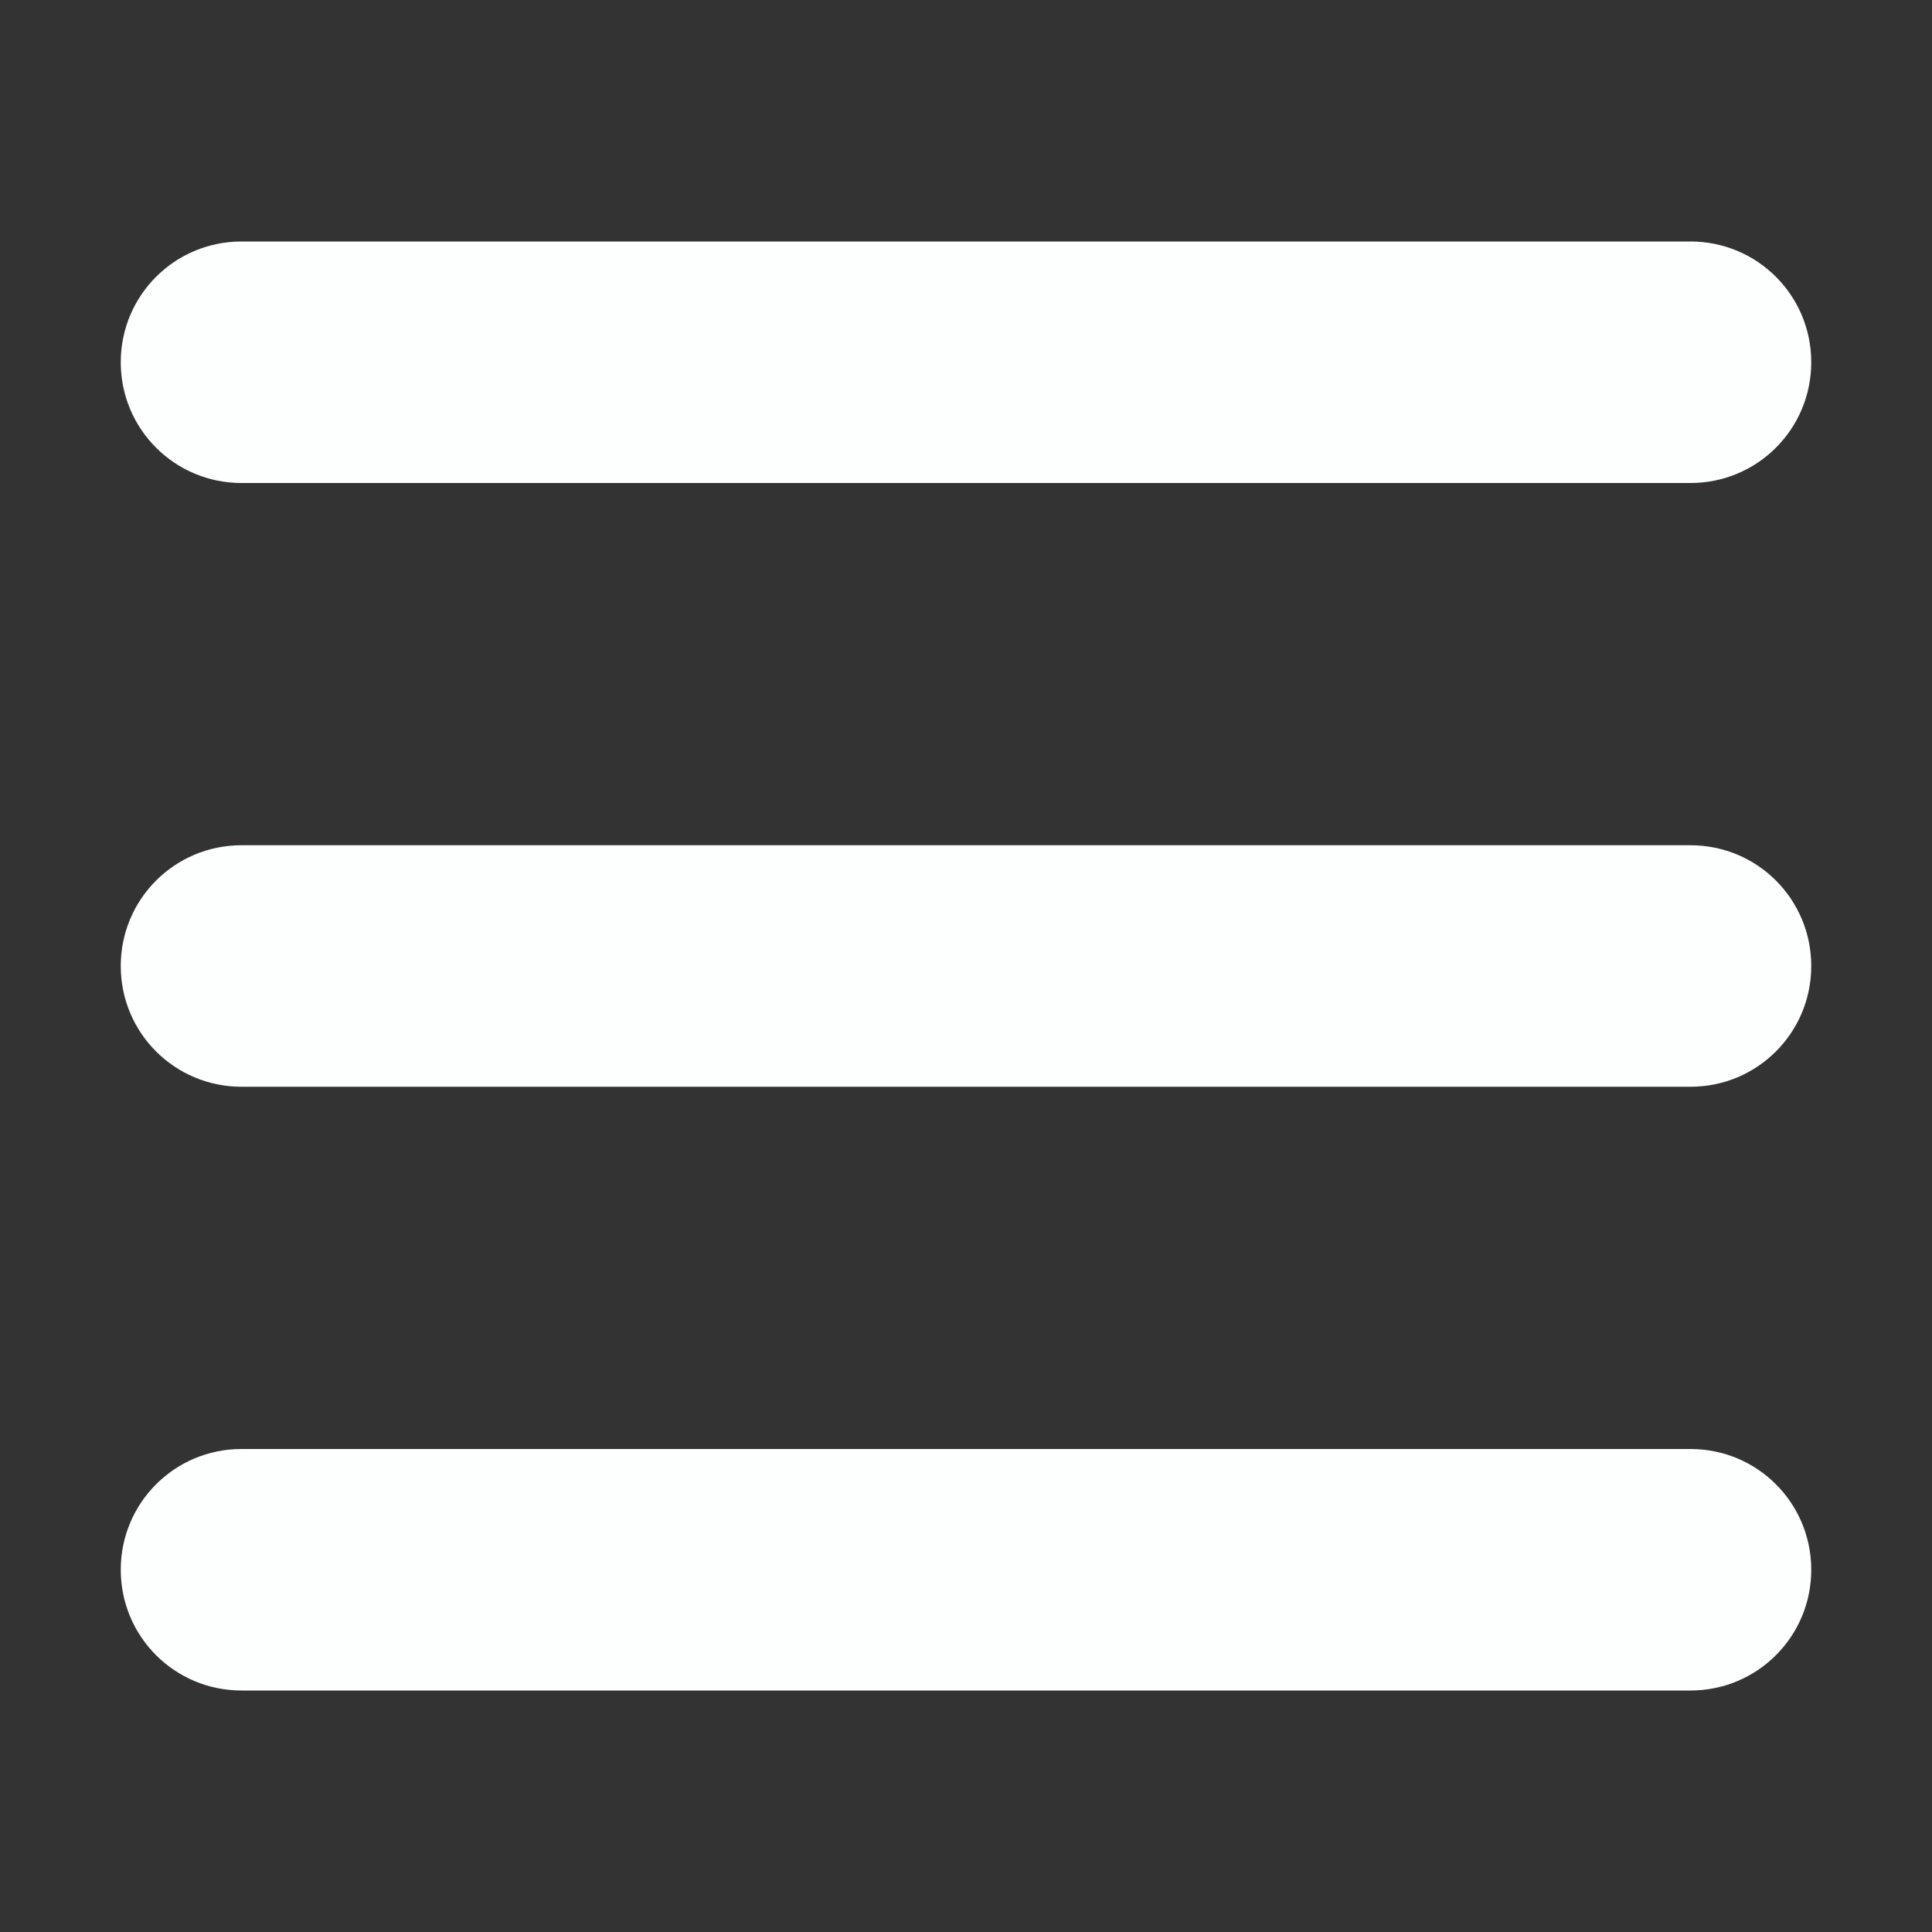 <svg width="22" height="22" viewBox="0 0 22 22" fill="none" xmlns="http://www.w3.org/2000/svg">
<rect x="0" y="0" width="22" height="22" fill="#333333" stroke="none"/>
<path d="M1.375 4.125C1.375 3.364 1.989 2.75 2.75 2.75H19.25C20.011 2.75 20.625 3.364 20.625 4.125C20.625 4.886 20.011 5.5 19.25 5.5H2.75C1.989 5.5 1.375 4.886 1.375 4.125ZM1.375 11C1.375 10.239 1.989 9.625 2.75 9.625H19.25C20.011 9.625 20.625 10.239 20.625 11C20.625 11.761 20.011 12.375 19.25 12.375H2.75C1.989 12.375 1.375 11.761 1.375 11ZM20.625 17.875C20.625 18.636 20.011 19.25 19.25 19.25H2.75C1.989 19.25 1.375 18.636 1.375 17.875C1.375 17.114 1.989 16.5 2.75 16.5H19.25C20.011 16.5 20.625 17.114 20.625 17.875Z" fill="#FDFFFF"/>
</svg>
